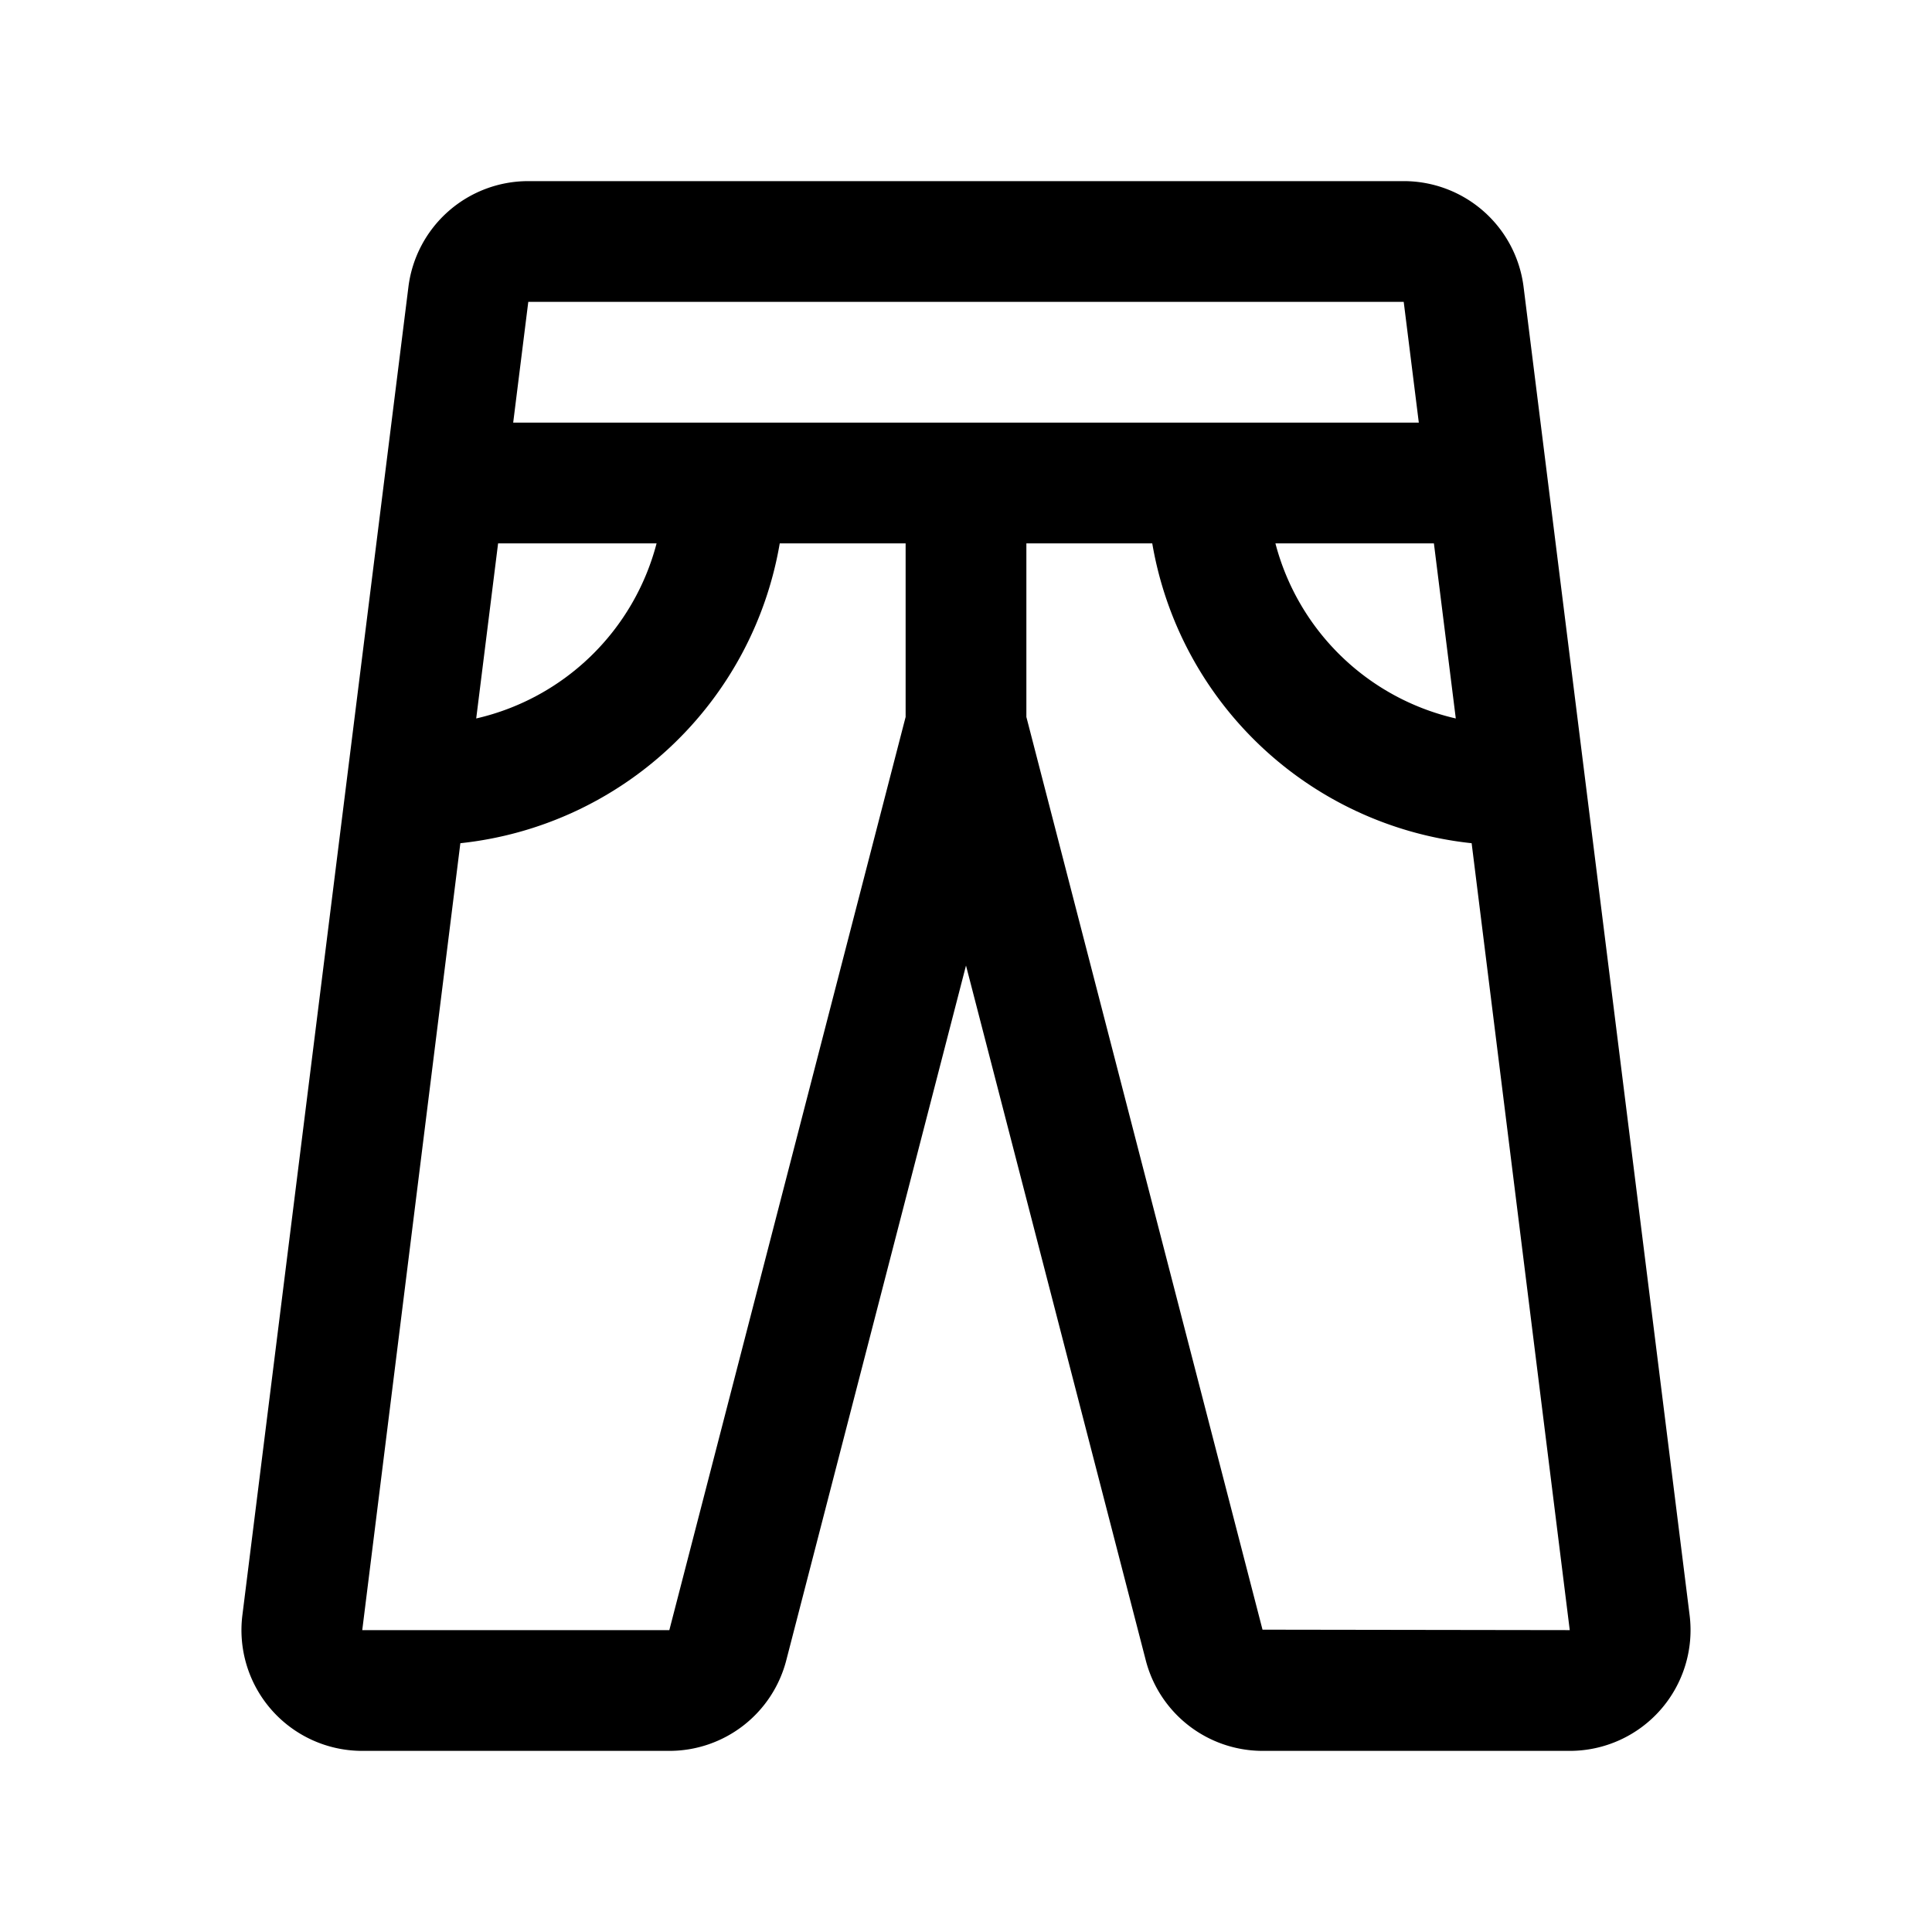 <svg xmlns="http://www.w3.org/2000/svg" xmlns:xlink="http://www.w3.org/1999/xlink" width="256" height="256" viewBox="0 0 256 256"><path fill="currentColor" d="m223.88 214l-22-176A16 16 0 0 0 186 24H70a16 16 0 0 0-15.88 14l-22 176A16 16 0 0 0 48 232h40.69a16 16 0 0 0 15.51-12.06l23.8-92l23.79 91.94A16 16 0 0 0 167.31 232H208a16 16 0 0 0 15.88-18M192.9 95.2A32.13 32.13 0 0 1 169 72h21ZM186 40l2 16H68l2-16ZM66 72h21a32.13 32.13 0 0 1-23.9 23.2Zm22.69 144H48l13-104.27A48.08 48.08 0 0 0 103.32 72H120v23Zm78.6-.06L136 95V72h16.68A48.08 48.08 0 0 0 195 111.73L208 216Z"/></svg>